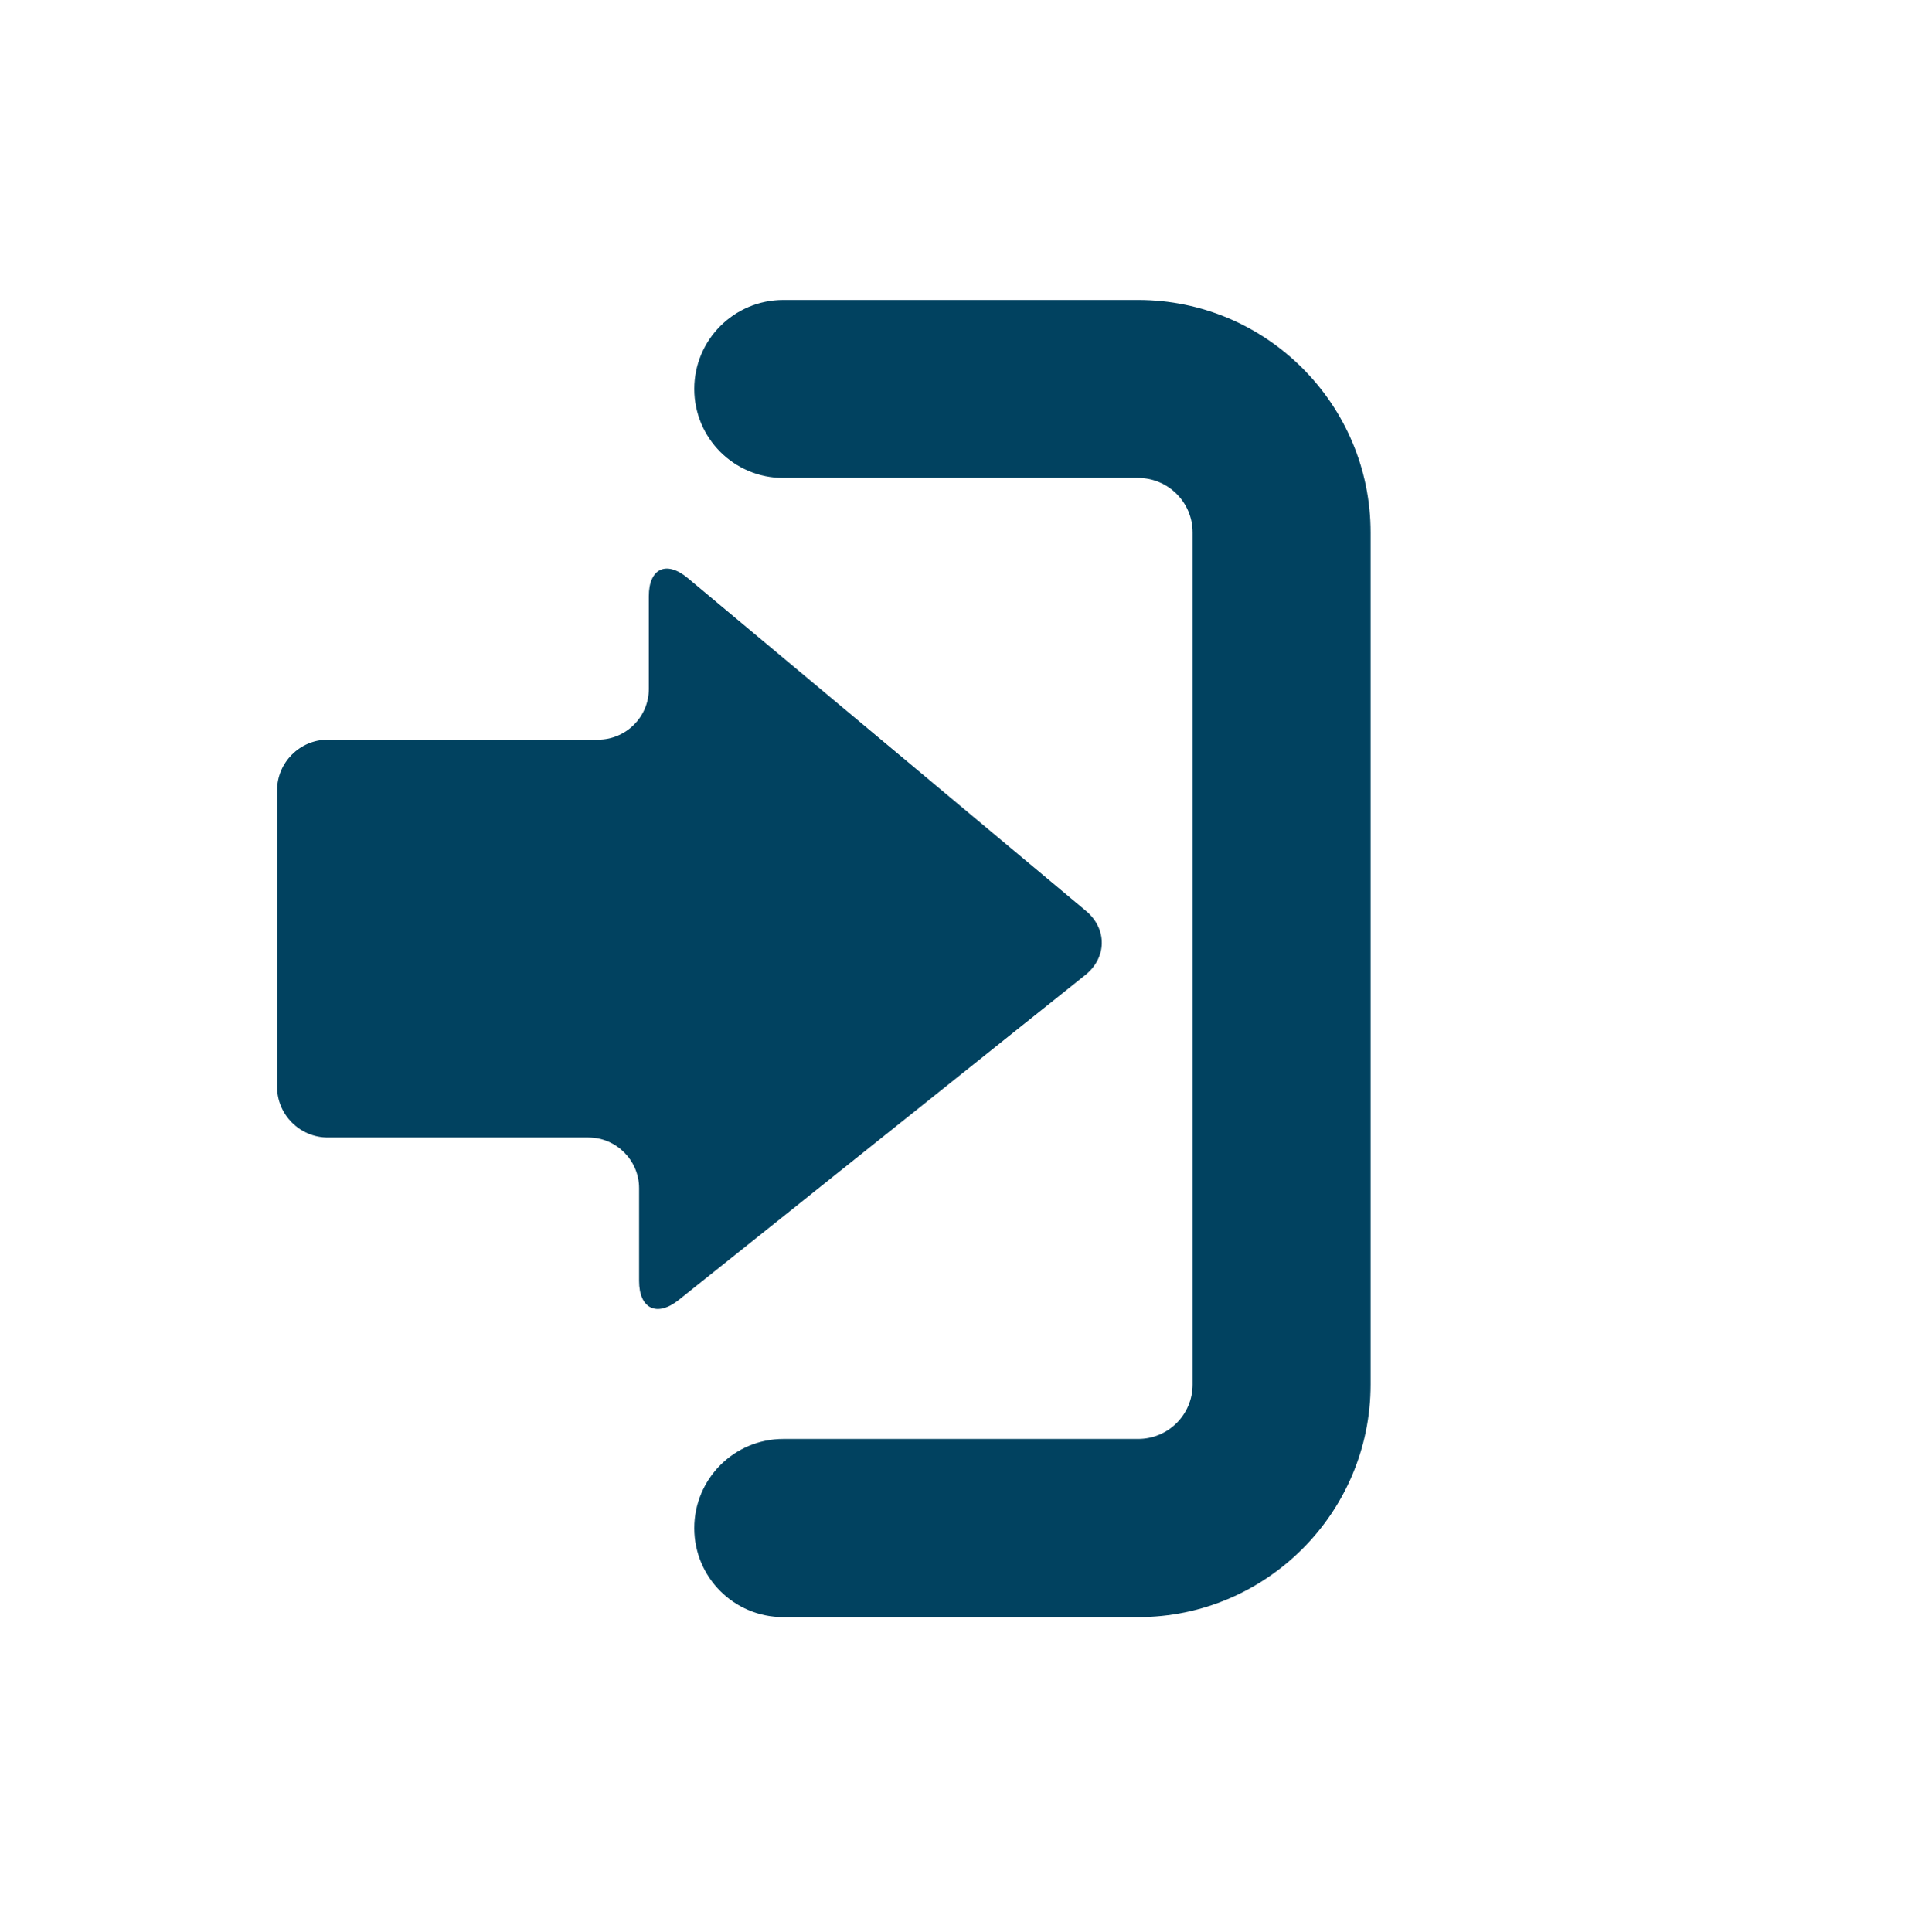 <?xml version="1.0" encoding="utf-8"?>
<!-- Generator: Adobe Illustrator 16.0.3, SVG Export Plug-In . SVG Version: 6.00 Build 0)  -->
<!DOCTYPE svg PUBLIC "-//W3C//DTD SVG 1.1//EN" "http://www.w3.org/Graphics/SVG/1.1/DTD/svg11.dtd">
<svg version="1.1" xmlns="http://www.w3.org/2000/svg" xmlns:xlink="http://www.w3.org/1999/xlink" x="0px" y="0px" width="21.9px"
	 height="22.016px" viewBox="0 0 21.9 22.016" enable-background="new 0 0 21.9 22.016" xml:space="preserve">
<g id="Ebene_1">
	<path display="none" fill="#014260" d="M5.74,8.079C5.464,7.71,5.192,7.331,4.905,6.965C4.813,6.848,4.822,6.772,4.9,6.66
		c0.5-0.717,1.104-1.322,1.819-1.824c0.127-0.088,0.213-0.102,0.344,0.005c0.355,0.286,0.729,0.552,1.091,0.821
		C8.39,5.569,8.617,5.49,8.832,5.385c0.067-0.032,0.13-0.127,0.145-0.203c0.069-0.421,0.122-0.846,0.191-1.267
		C9.179,3.854,9.256,3.77,9.314,3.758c0.9-0.185,1.806-0.185,2.708,0.003c0.056,0.013,0.125,0.104,0.135,0.168
		c0.07,0.413,0.132,0.828,0.181,1.244c0.018,0.129,0.062,0.203,0.187,0.229c0.021,0.005,0.046,0.012,0.063,0.023
		C13.018,5.73,13.374,5.6,13.72,5.26c0.163-0.162,0.378-0.273,0.552-0.426c0.121-0.105,0.205-0.085,0.323-0.003
		c0.722,0.502,1.328,1.118,1.837,1.837c0.082,0.118,0.064,0.193-0.021,0.304c-0.256,0.324-0.503,0.654-0.738,0.992
		c-0.046,0.063-0.044,0.178-0.027,0.263c0.014,0.089,0.091,0.168,0.104,0.258c0.056,0.368,0.304,0.444,0.623,0.47
		c0.323,0.022,0.646,0.083,0.967,0.141c0.058,0.009,0.135,0.077,0.146,0.132c0.19,0.901,0.188,1.808,0.004,2.707
		c-0.011,0.062-0.098,0.136-0.159,0.146c-0.413,0.068-0.828,0.133-1.244,0.183c-0.137,0.018-0.215,0.063-0.243,0.198
		c-0.015,0.066-0.037,0.139-0.075,0.192c-0.228,0.321-0.137,0.581,0.116,0.852c0.201,0.214,0.354,0.474,0.537,0.703
		c0.084,0.104,0.093,0.178,0.019,0.286c-0.515,0.734-1.136,1.356-1.871,1.867c-0.109,0.077-0.186,0.063-0.285-0.019
		c-0.323-0.256-0.659-0.494-0.984-0.748c-0.1-0.076-0.176-0.058-0.291-0.03c-0.514,0.119-0.754,0.418-0.742,0.951
		c0.006,0.244-0.055,0.494-0.105,0.736c-0.015,0.063-0.1,0.15-0.166,0.165c-0.888,0.175-1.776,0.177-2.663-0.003
		c-0.063-0.016-0.146-0.105-0.159-0.171C9.103,16.83,9.054,16.412,8.982,16c-0.018-0.084-0.101-0.174-0.177-0.229
		c-0.456-0.318-0.855-0.229-1.229,0.165c-0.154,0.162-0.364,0.27-0.533,0.414c-0.104,0.092-0.182,0.075-0.285,0.005
		c-0.729-0.507-1.347-1.125-1.854-1.854c-0.082-0.116-0.072-0.194,0.015-0.307c0.255-0.32,0.503-0.651,0.738-0.988
		c0.046-0.064,0.043-0.18,0.029-0.266c-0.018-0.088-0.094-0.168-0.104-0.256c-0.05-0.372-0.302-0.447-0.62-0.471
		c-0.315-0.024-0.632-0.078-0.943-0.139c-0.068-0.014-0.163-0.095-0.178-0.156c-0.181-0.895-0.183-1.79,0.001-2.687
		c0.015-0.061,0.101-0.136,0.16-0.146C4.415,9.02,4.839,8.969,5.26,8.897C5.336,8.885,5.43,8.823,5.463,8.755
		C5.567,8.539,5.646,8.312,5.74,8.079z M10.624,7.996C9.216,7.995,8.08,9.135,8.082,10.548c0.002,1.397,1.134,2.53,2.536,2.532
		c1.401,0.004,2.565-1.158,2.552-2.552C13.157,9.132,12.017,7.998,10.624,7.996z"/>
	<g id="Pfeil_6_1_">
		<g>
			<g>
				<g>
					<g>
						<path fill="#014260" d="M7.837,6.587C7.593,6.383,7.393,6.476,7.393,6.794V7.85c0,0.318-0.26,0.578-0.578,0.578h-3.08
							c-0.318,0-0.578,0.26-0.578,0.578v3.377c0,0.318,0.26,0.578,0.578,0.578h2.969c0.318,0,0.578,0.26,0.578,0.578v1.056
							c0,0.318,0.203,0.416,0.452,0.217l4.631-3.701c0.249-0.198,0.253-0.528,0.009-0.732L7.837,6.587z"/>
					</g>
				</g>
			</g>
		</g>
		<g>
			<path fill="#014260" d="M12.968,18.426H8.925c-0.561,0-1.014-0.453-1.014-1.014s0.454-1.016,1.014-1.016h4.043
				c0.343,0,0.621-0.277,0.621-0.621V6.067c0-0.343-0.278-0.621-0.621-0.621H8.925c-0.561,0-1.014-0.454-1.014-1.014
				c0-0.56,0.454-1.014,1.014-1.014h4.043c1.461,0,2.649,1.189,2.649,2.649v9.709C15.617,17.237,14.428,18.426,12.968,18.426z"/>
		</g>
	</g>
</g>
<g id="Ebene_2" display="none">
	<rect x="5.07" y="4.54" display="inline" fill="none" stroke="#014260" stroke-miterlimit="10" width="11.318" height="12.408"/>
	<polygon display="inline" fill="#014260" points="16.451,16.798 11.958,12.178 11.958,4.39 16.451,4.39 	"/>
	<g id="Pfeil_6" display="inline">
		<g>
			<polygon fill="#014260" stroke="#FFFFFF" stroke-width="0.5" stroke-miterlimit="10" points="7.26,7.12 7.26,8.938 2.702,8.938 
				2.702,12.662 7.182,12.662 7.182,14.48 11.209,10.844 			"/>
		</g>
	</g>
</g>
</svg>
